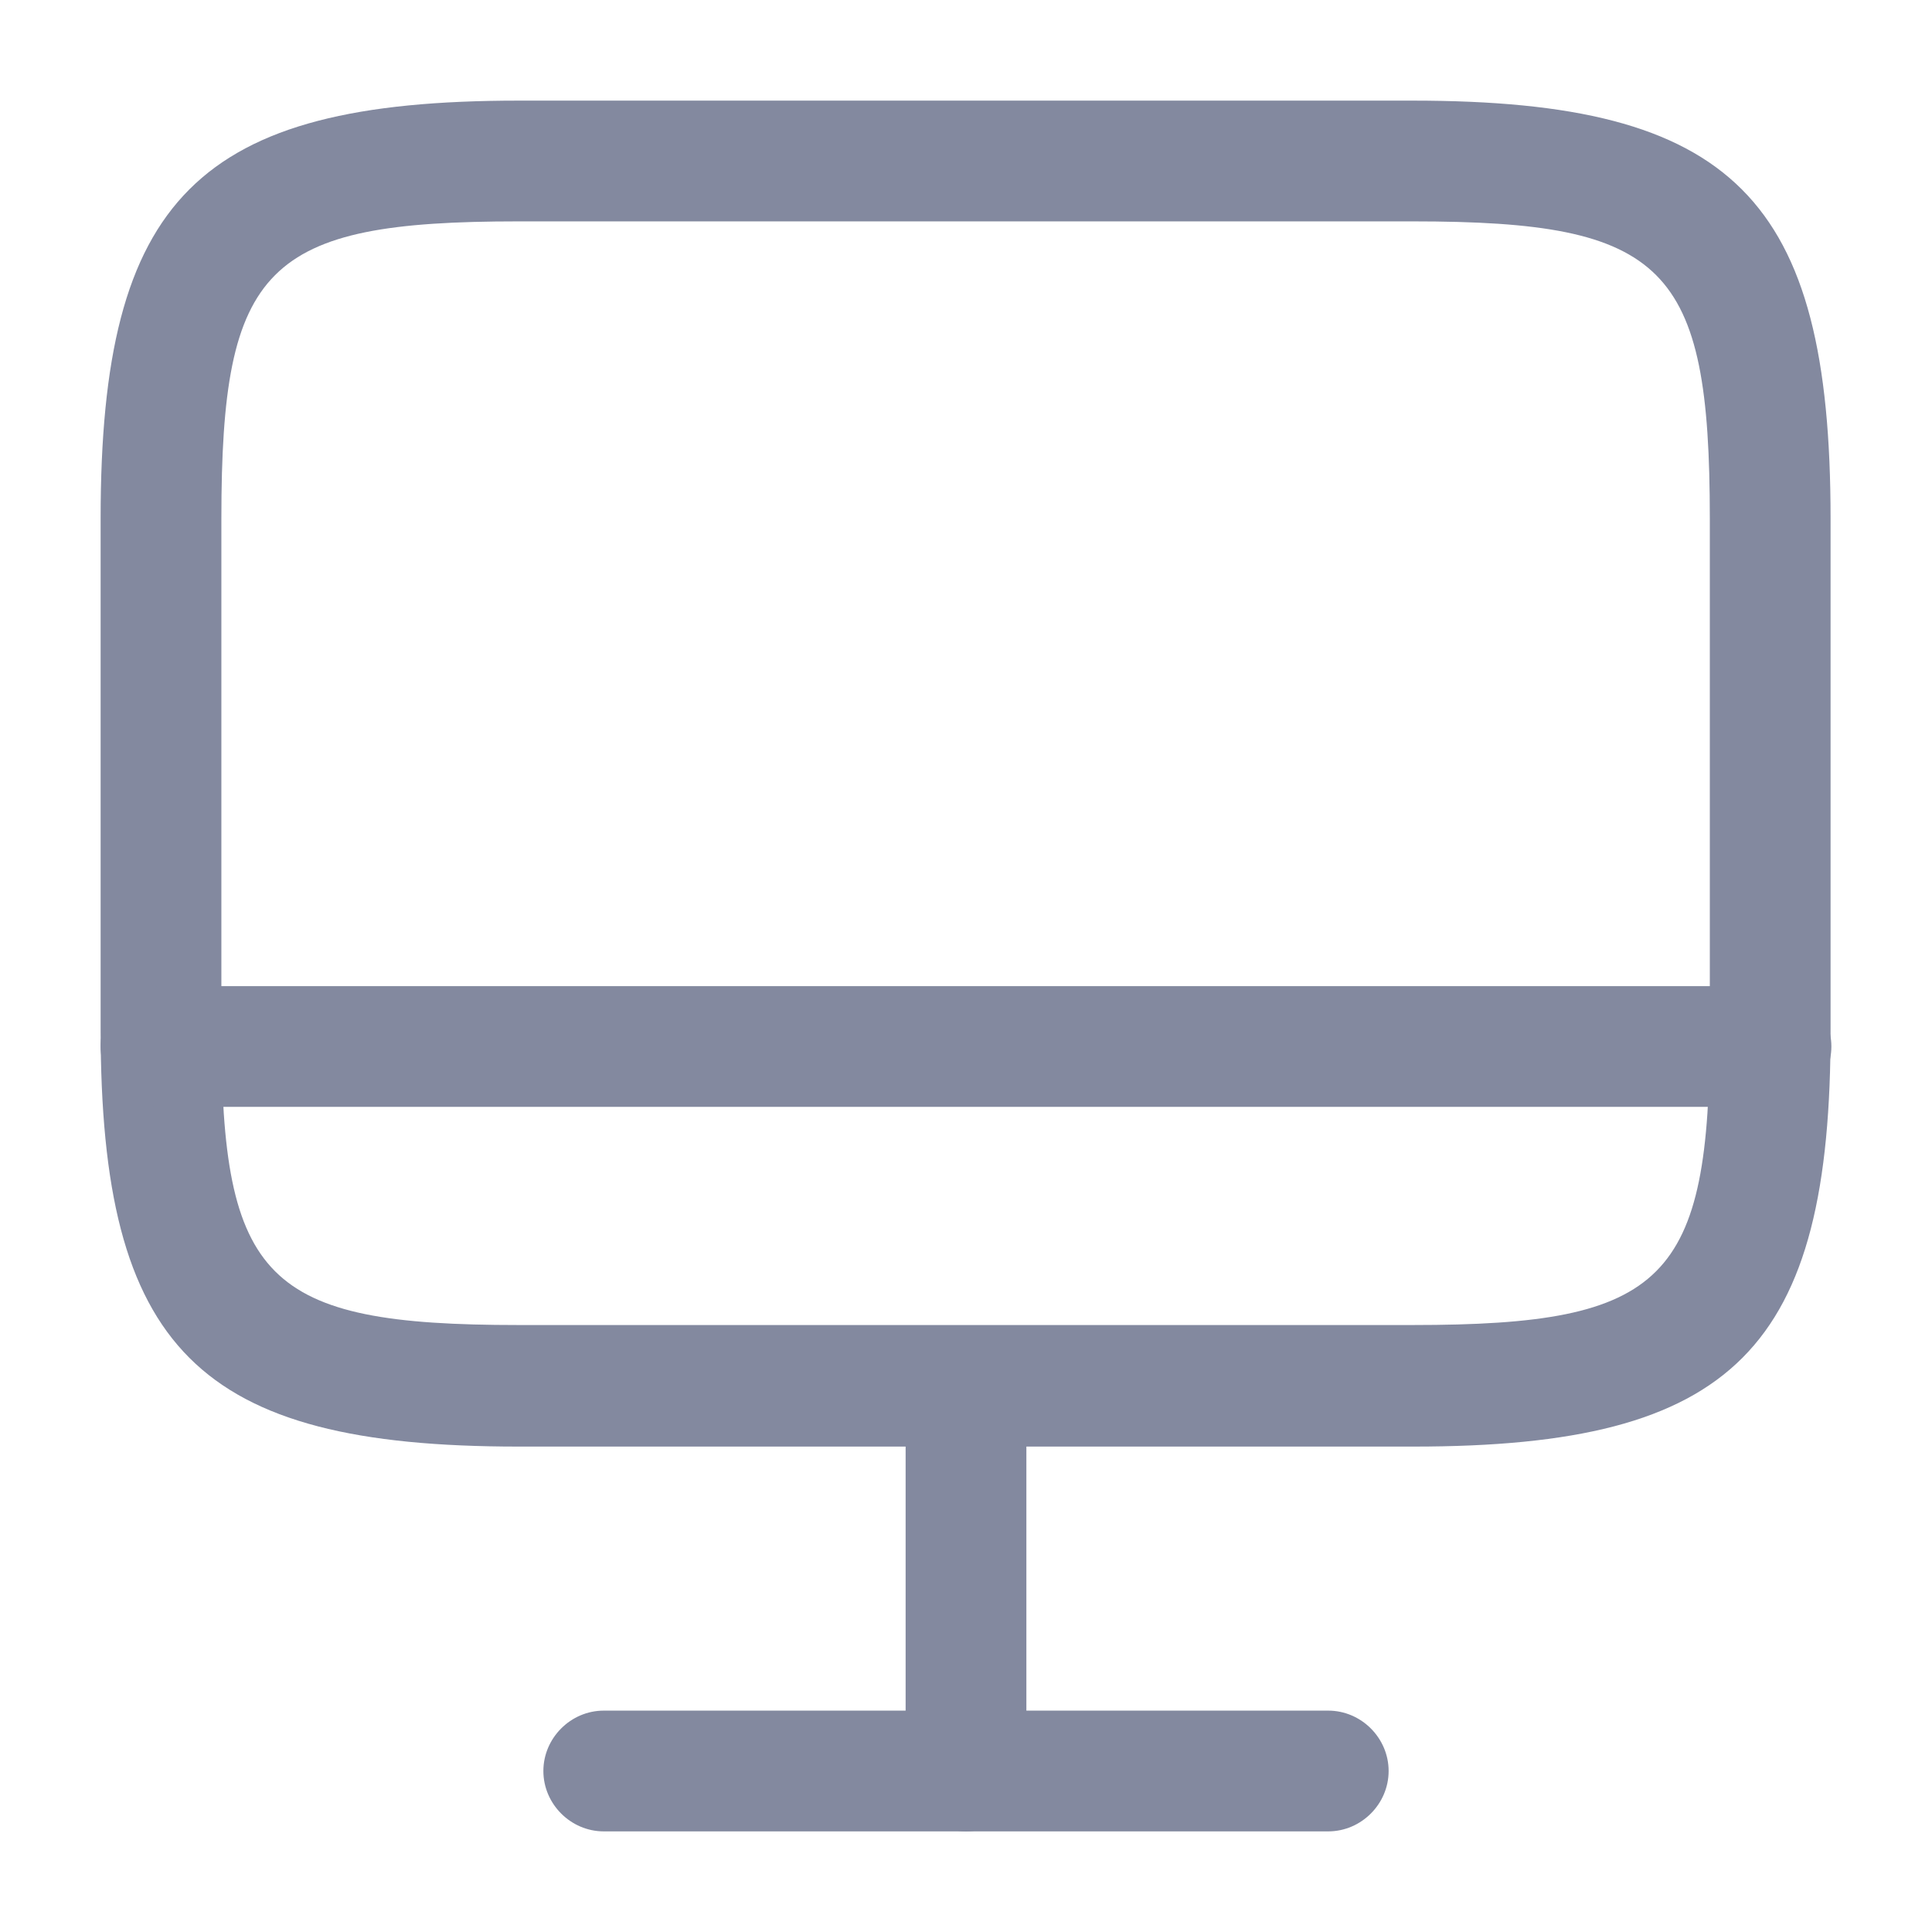 <svg width="12" height="12" viewBox="0 0 12 12" fill="none" xmlns="http://www.w3.org/2000/svg">
<path d="M8.78 8.985H3.22C1.23 8.985 0.625 8.38 0.625 6.39V3.22C0.625 1.23 1.23 0.625 3.22 0.625H8.775C10.765 0.625 11.37 1.23 11.37 3.22V6.385C11.375 8.38 10.77 8.985 8.78 8.985ZM3.22 1.375C1.65 1.375 1.375 1.65 1.375 3.22V6.385C1.375 7.955 1.65 8.23 3.22 8.23H8.775C10.345 8.23 10.62 7.955 10.62 6.385V3.22C10.62 1.65 10.345 1.375 8.775 1.375H3.22Z" fill="#83899F"/>
<path d="M6 11.375C5.795 11.375 5.625 11.205 5.625 11V8.61C5.625 8.405 5.795 8.235 6 8.235C6.205 8.235 6.375 8.405 6.375 8.61V11C6.375 11.205 6.205 11.375 6 11.375Z" fill="#83899F"/>
<path d="M11 6.875H1C0.795 6.875 0.625 6.705 0.625 6.5C0.625 6.295 0.795 6.125 1 6.125H11C11.205 6.125 11.375 6.295 11.375 6.5C11.375 6.705 11.205 6.875 11 6.875Z" fill="#83899F"/>
<path d="M8.25 11.375H3.75C3.545 11.375 3.375 11.205 3.375 11C3.375 10.795 3.545 10.625 3.75 10.625H8.25C8.455 10.625 8.625 10.795 8.625 11C8.625 11.205 8.455 11.375 8.25 11.375Z" fill="#83899F"/>
</svg>
